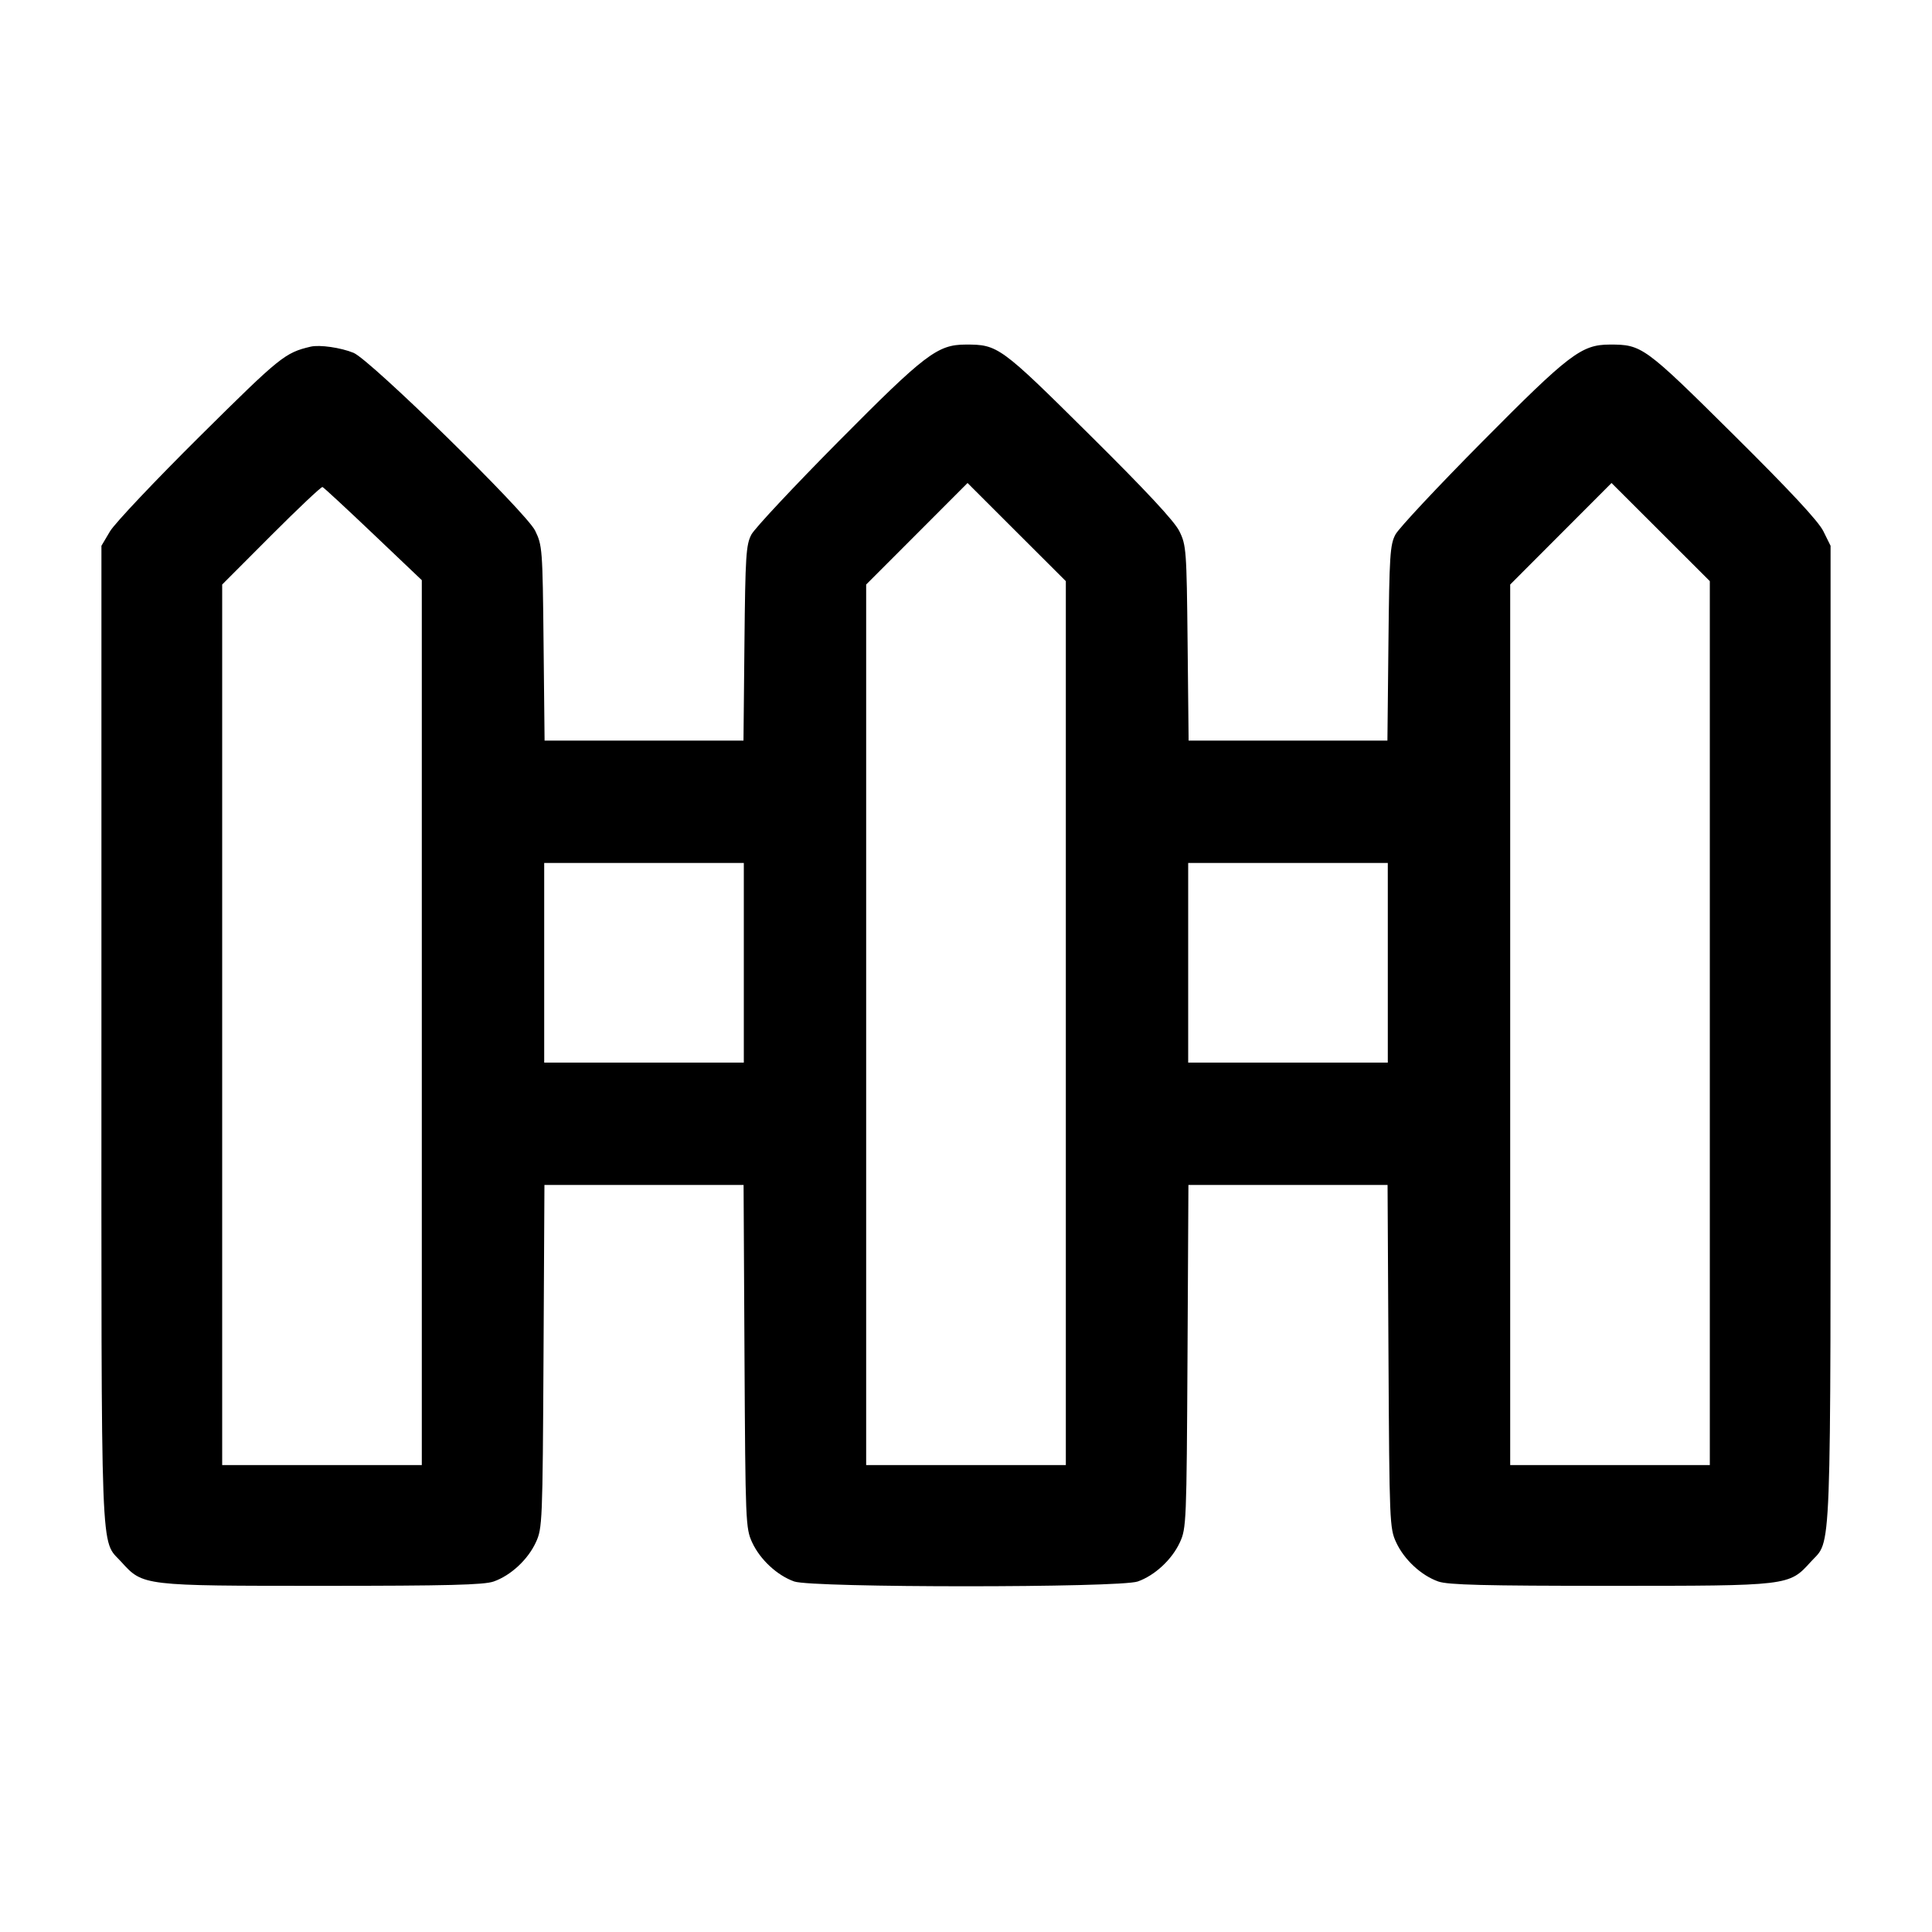 <svg width="40" height="40" viewBox="0 0 40 40" fill="none" xmlns="http://www.w3.org/2000/svg"><path d="M6.433 7.177 C 5.899 7.303,5.805 7.379,4.145 9.025 C 3.216 9.946,2.376 10.835,2.278 11.000 L 2.100 11.300 2.100 21.433 C 2.100 32.561,2.073 31.852,2.512 32.338 C 2.961 32.834,2.951 32.833,6.667 32.833 C 9.274 32.833,10.020 32.814,10.222 32.743 C 10.576 32.618,10.929 32.290,11.094 31.933 C 11.229 31.643,11.234 31.519,11.253 28.083 L 11.272 24.533 13.333 24.533 L 15.395 24.533 15.414 28.083 C 15.433 31.519,15.438 31.643,15.572 31.933 C 15.737 32.290,16.091 32.618,16.444 32.743 C 16.818 32.875,23.182 32.875,23.556 32.743 C 23.909 32.618,24.263 32.290,24.428 31.933 C 24.562 31.643,24.567 31.519,24.586 28.083 L 24.605 24.533 26.667 24.533 L 28.728 24.533 28.747 28.083 C 28.766 31.519,28.771 31.643,28.906 31.933 C 29.071 32.290,29.424 32.618,29.778 32.743 C 29.980 32.814,30.726 32.833,33.333 32.833 C 37.049 32.833,37.039 32.834,37.488 32.338 C 37.927 31.852,37.900 32.561,37.900 21.433 L 37.900 11.300 37.751 10.999 C 37.650 10.792,37.059 10.158,35.885 8.994 C 34.043 7.168,33.994 7.132,33.326 7.134 C 32.743 7.135,32.486 7.331,30.691 9.143 C 29.769 10.073,28.959 10.938,28.891 11.067 C 28.779 11.277,28.765 11.502,28.746 13.317 L 28.725 15.333 26.667 15.333 L 24.609 15.333 24.588 13.317 C 24.568 11.388,24.560 11.287,24.418 10.999 C 24.317 10.792,23.726 10.158,22.551 8.994 C 20.710 7.168,20.661 7.132,19.992 7.134 C 19.410 7.135,19.153 7.331,17.357 9.143 C 16.436 10.073,15.626 10.938,15.557 11.067 C 15.446 11.277,15.431 11.501,15.413 13.317 L 15.393 15.333 13.334 15.333 L 11.275 15.333 11.254 13.317 C 11.234 11.363,11.228 11.290,11.079 10.986 C 10.891 10.605,7.667 7.448,7.320 7.305 C 7.057 7.197,6.618 7.134,6.433 7.177 M22.067 21.183 L 22.067 30.333 20.000 30.333 L 17.933 30.333 17.933 21.217 L 17.933 12.102 18.983 11.051 L 20.032 10.000 21.049 11.016 L 22.067 12.032 22.067 21.183 M35.400 21.183 L 35.400 30.333 33.333 30.333 L 31.267 30.333 31.267 21.217 L 31.267 12.102 32.316 11.051 L 33.365 10.000 34.383 11.016 L 35.400 12.032 35.400 21.183 M7.728 11.056 L 8.733 12.012 8.733 21.173 L 8.733 30.333 6.667 30.333 L 4.600 30.333 4.600 21.217 L 4.600 12.102 5.616 11.084 C 6.175 10.524,6.652 10.074,6.677 10.083 C 6.702 10.092,7.175 10.530,7.728 11.056 M15.400 19.933 L 15.400 22.000 13.333 22.000 L 11.267 22.000 11.267 19.933 L 11.267 17.867 13.333 17.867 L 15.400 17.867 15.400 19.933 M28.733 19.933 L 28.733 22.000 26.667 22.000 L 24.600 22.000 24.600 19.933 L 24.600 17.867 26.667 17.867 L 28.733 17.867 28.733 19.933 " stroke="none" fill-rule="evenodd" fill="black"></path></svg>